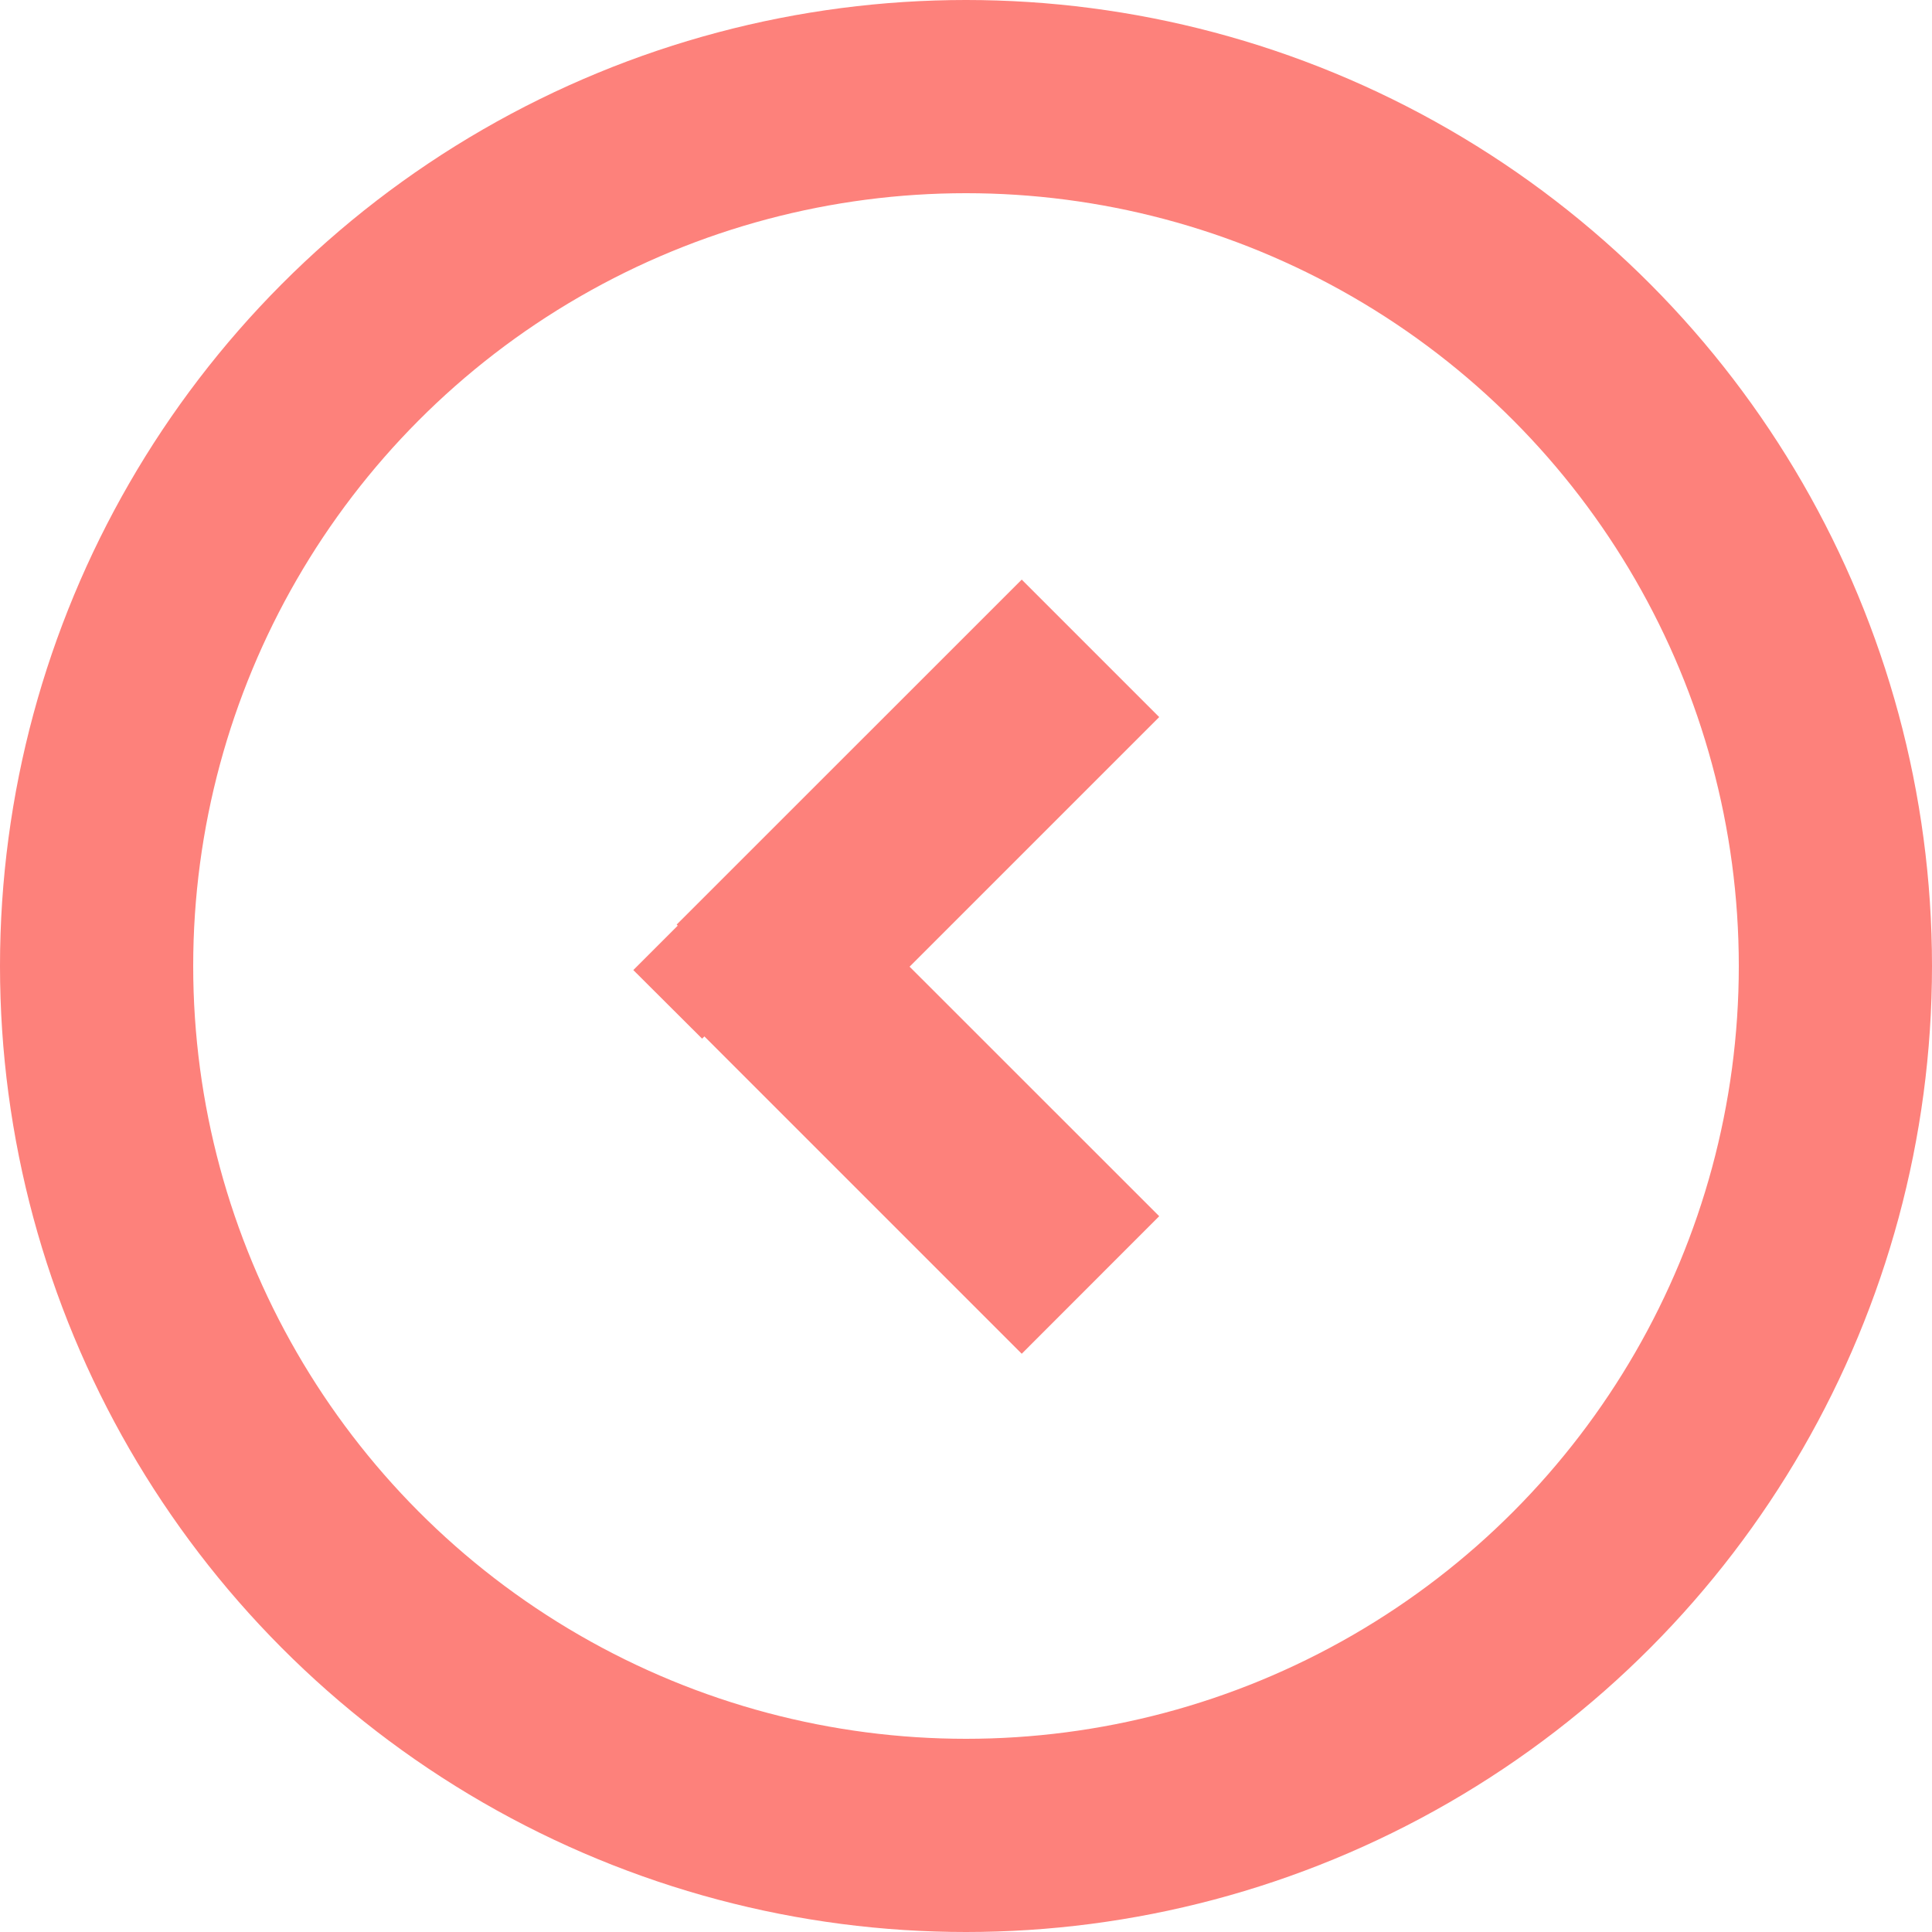 <svg xmlns="http://www.w3.org/2000/svg" width="20" height="20" viewBox="0 0 20 20">
    <g fill="none" fill-rule="evenodd">
        <g transform="matrix(-1 0 0 1 20 0)">
            <circle cx="10" cy="10" r="9" stroke="#FD817B" stroke-width="2"/>
            <path fill="#FD817B" d="M12.984 9.582l.46.46-.712.71-.024-.023-3.285 3.285L8 12.59l2.584-2.583L8 7.423 9.423 6l3.572 3.571-.01.011z"/>
        </g>
    </g>
</svg>
